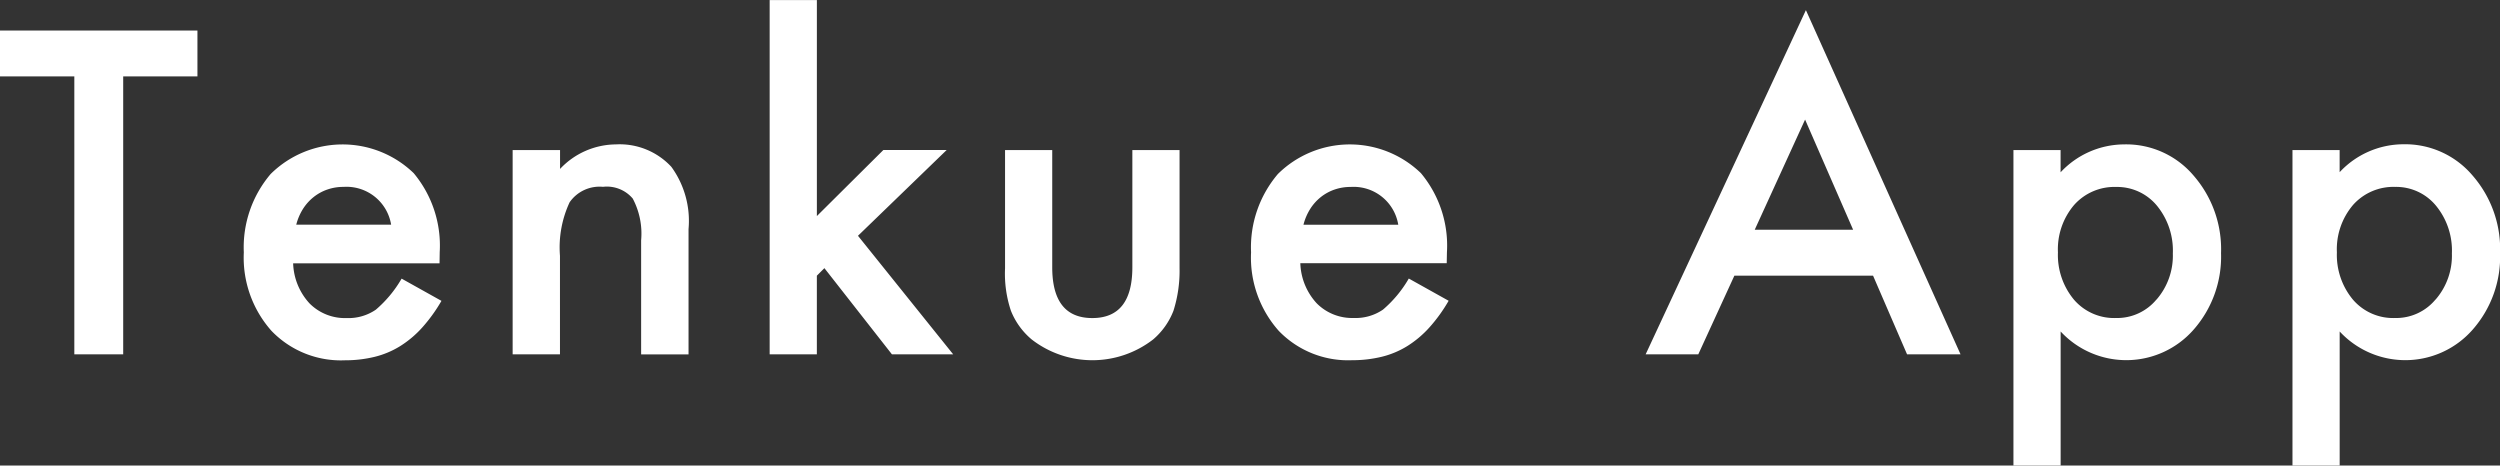 <svg xmlns="http://www.w3.org/2000/svg" width="145.5" height="27.094" viewBox="0 0 145.5 27.094">
  <rect x="0" y="0" width="145.5" height="27.094" fill="#333333" stroke="none"/>
  <defs>
    <style>
      .cls-1 {
        fill: #fff;
        fill-rule: evenodd;
      }
    </style>
  </defs>
  <path id="Tenkue_App" data-name="Tenkue App" class="cls-1" d="M71.679,5.979V3.306H60.18V5.979h4.334V22.154h2.844V5.979h4.321Zm14.1,10.23a6.58,6.58,0,0,0-1.514-4.6,5.955,5.955,0,0,0-8.325.049,6.586,6.586,0,0,0-1.562,4.565,6.41,6.41,0,0,0,1.611,4.565A5.6,5.6,0,0,0,80.266,22.5a7.2,7.2,0,0,0,1.721-.2,5.143,5.143,0,0,0,1.477-.616,6.032,6.032,0,0,0,1.282-1.074,9.228,9.228,0,0,0,1.135-1.569l-2.319-1.294a6.948,6.948,0,0,1-1.5,1.807,2.81,2.81,0,0,1-1.7.488,2.9,2.9,0,0,1-2.161-.855,3.61,3.61,0,0,1-.952-2.332h8.52Zm-8.35-1.6a3.206,3.206,0,0,1,.391-0.916A2.785,2.785,0,0,1,78.441,13a2.692,2.692,0,0,1,.8-0.439,2.845,2.845,0,0,1,.94-0.153,2.631,2.631,0,0,1,2.771,2.2H77.434Zm12.59,7.544h2.759V16.417a6.215,6.215,0,0,1,.562-3.113,2.12,2.12,0,0,1,1.941-.9,1.97,1.97,0,0,1,1.733.684,4.356,4.356,0,0,1,.488,2.429v6.641h2.759V14.866a5.349,5.349,0,0,0-1-3.625A4.1,4.1,0,0,0,96.03,9.935a4.5,4.5,0,0,0-3.247,1.428v-1.1H90.024v11.89ZM104.982,1.536V22.154h2.747V17.576l0.439-.439,3.931,5.017h3.565l-5.542-6.9,5.163-4.993H111.6l-3.87,3.845V1.536h-2.747Zm13.7,8.728v6.885a6.8,6.8,0,0,0,.341,2.466,4.206,4.206,0,0,0,1.209,1.672,5.771,5.771,0,0,0,7.068,0,4.147,4.147,0,0,0,1.184-1.672,7.659,7.659,0,0,0,.354-2.466V10.264h-2.747v6.824q0,2.954-2.331,2.954t-2.332-2.954V10.264h-2.746ZM144.4,16.209a6.579,6.579,0,0,0-1.514-4.6,5.954,5.954,0,0,0-8.325.049A6.586,6.586,0,0,0,133,16.221a6.411,6.411,0,0,0,1.611,4.565,5.6,5.6,0,0,0,4.273,1.709,7.2,7.2,0,0,0,1.721-.2,5.144,5.144,0,0,0,1.477-.616,6.031,6.031,0,0,0,1.282-1.074,9.2,9.2,0,0,0,1.135-1.569l-2.319-1.294a6.944,6.944,0,0,1-1.5,1.807,2.808,2.808,0,0,1-1.7.488,2.9,2.9,0,0,1-2.161-.855,3.606,3.606,0,0,1-.952-2.332h8.52Zm-8.35-1.6a3.189,3.189,0,0,1,.391-0.916,2.77,2.77,0,0,1,.616-0.69,2.7,2.7,0,0,1,.8-0.439,2.844,2.844,0,0,1,.939-0.153,2.631,2.631,0,0,1,2.771,2.2h-5.517Zm35.129,7.544h3.113l-9-20.032-9.327,20.032h3.064l2.1-4.578H169.2ZM162.314,14.9l2.93-6.409,2.795,6.409h-5.725Zm17.8,5.92a5.21,5.21,0,0,0,7.739-.1,6.424,6.424,0,0,0,1.6-4.456,6.525,6.525,0,0,0-1.611-4.529A5.141,5.141,0,0,0,183.8,9.935a5.082,5.082,0,0,0-3.686,1.624V10.264H177.37V28.624h2.747v-7.8Zm5.578-1.855a2.975,2.975,0,0,1-2.356,1.074A3.083,3.083,0,0,1,180.9,18.98a4.063,4.063,0,0,1-.94-2.759,3.978,3.978,0,0,1,.94-2.759,3.138,3.138,0,0,1,2.454-1.05A3,3,0,0,1,185.72,13.5a4.109,4.109,0,0,1,.927,2.783,3.9,3.9,0,0,1-.952,2.686h0Zm10.662,1.855a5.21,5.21,0,0,0,7.739-.1,6.424,6.424,0,0,0,1.6-4.456,6.525,6.525,0,0,0-1.611-4.529,5.141,5.141,0,0,0-4.041-1.807,5.082,5.082,0,0,0-3.686,1.624V10.264H193.61V28.624h2.747v-7.8Zm5.579-1.855a2.978,2.978,0,0,1-2.356,1.074,3.085,3.085,0,0,1-2.442-1.062,4.063,4.063,0,0,1-.94-2.759,3.978,3.978,0,0,1,.94-2.759,3.14,3.14,0,0,1,2.454-1.05A3,3,0,0,1,201.96,13.5a4.109,4.109,0,0,1,.928,2.783,3.9,3.9,0,0,1-.952,2.686h0Z" transform="translate(-60.188 -1.531)"/>
</svg>
